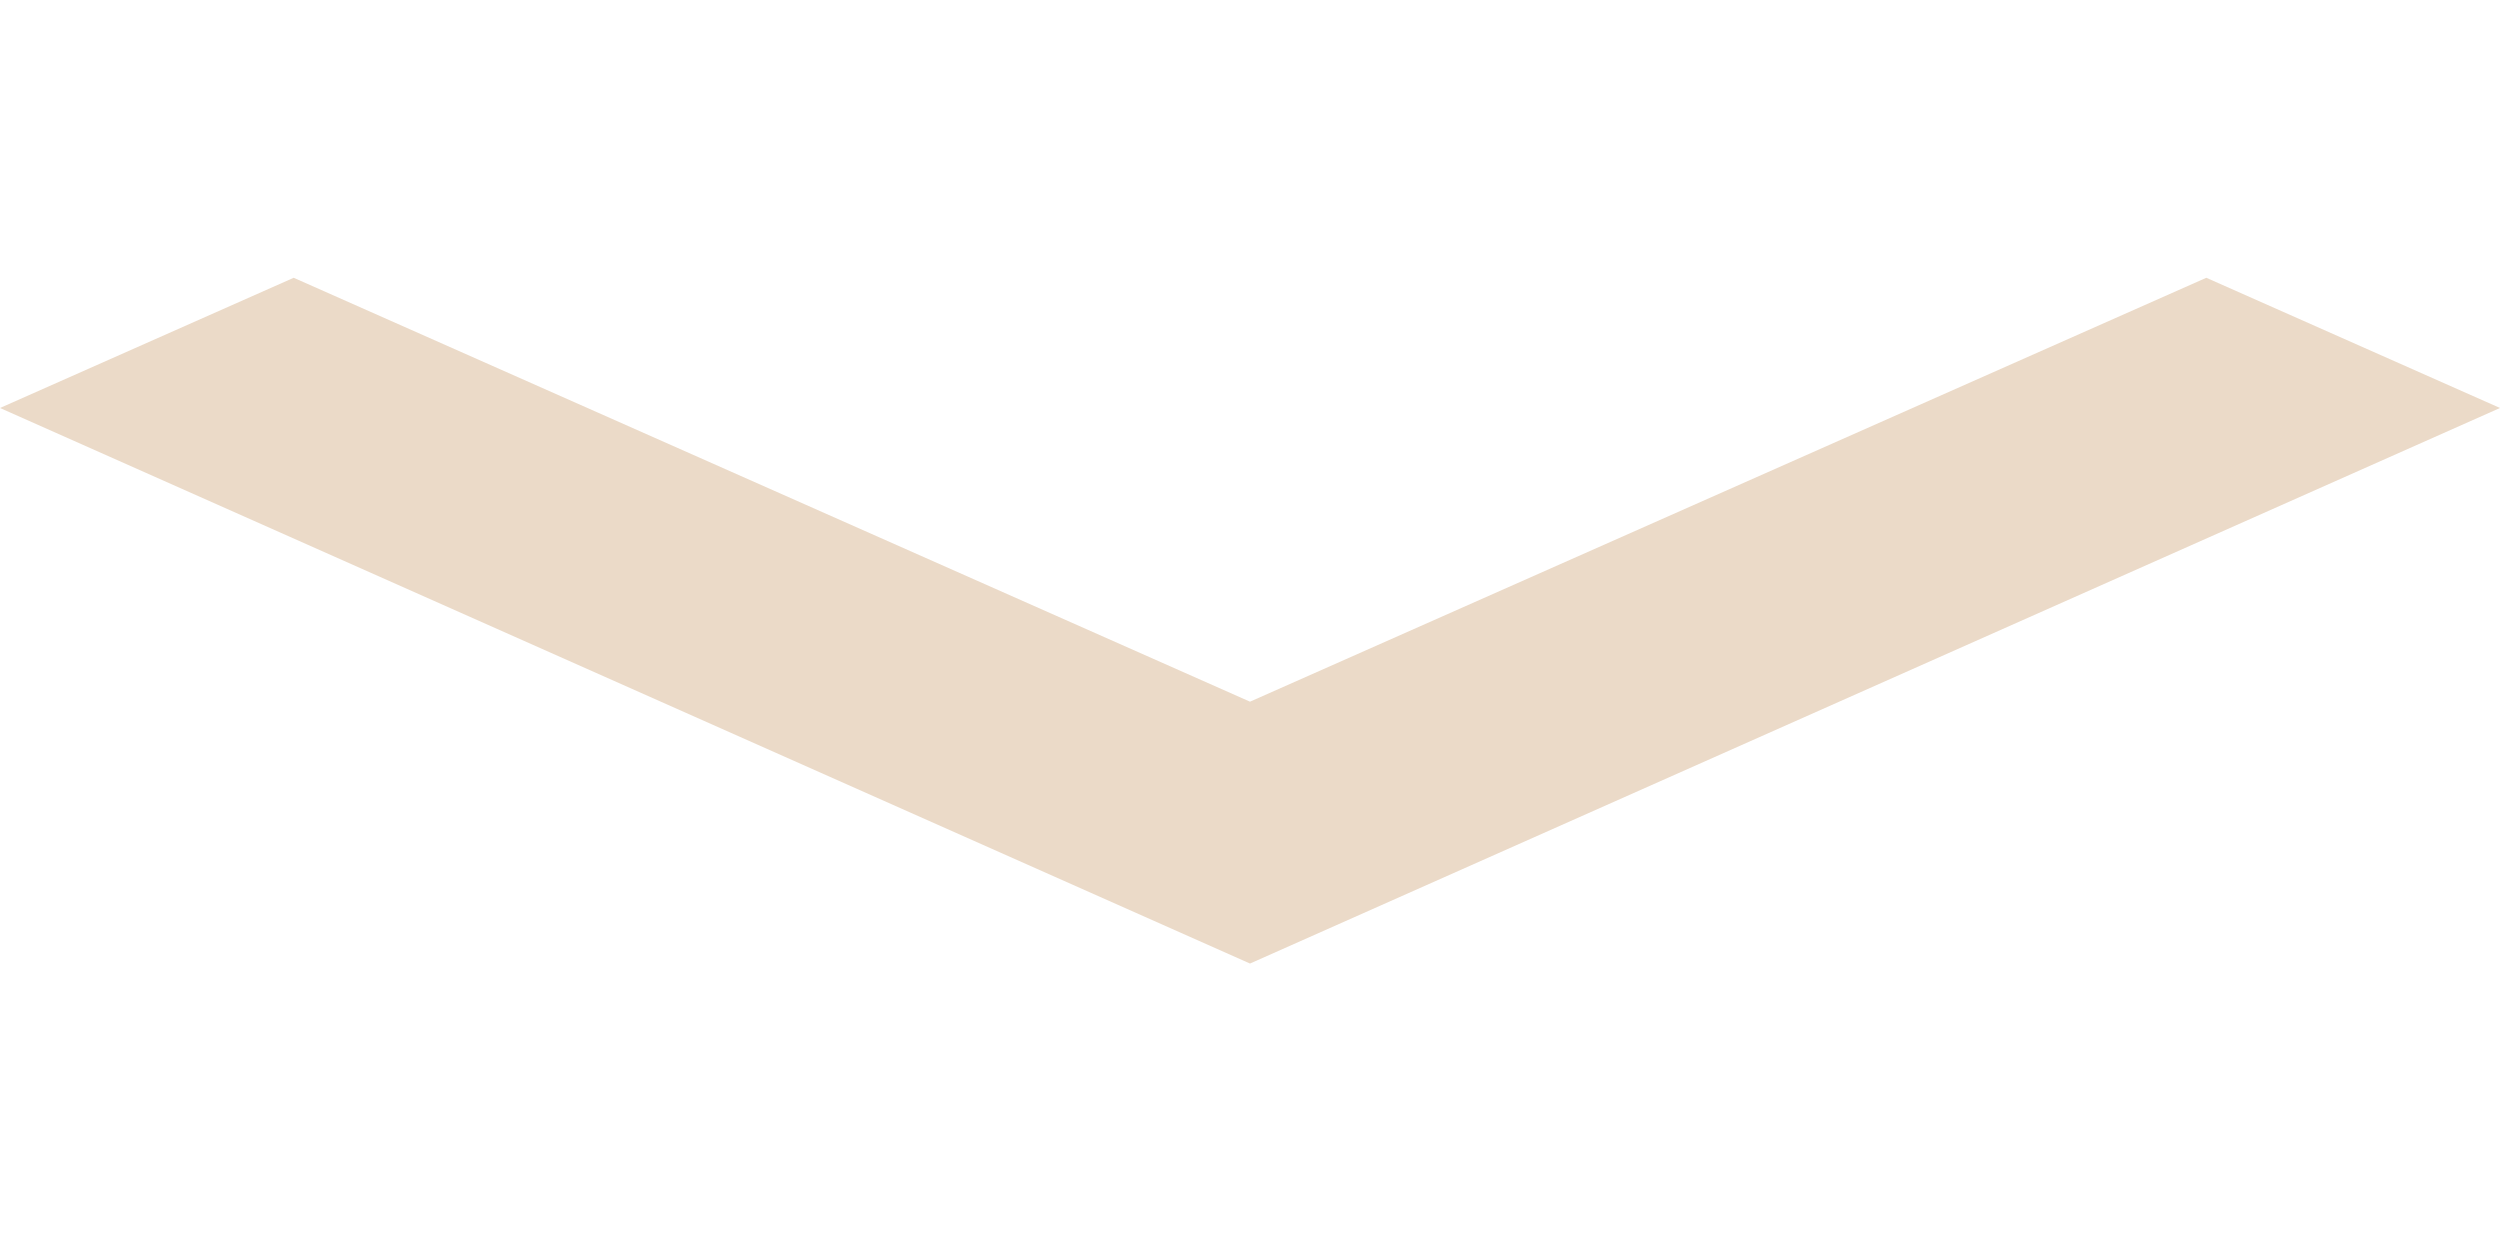 <?xml version="1.0"?>
<svg viewBox="0 0 17.28 8.582" xmlns="http://www.w3.org/2000/svg" xmlns:svg="http://www.w3.org/2000/svg">
 <g class="layer">
  <title>Layer 1</title>
  <path d="m15.25,1.92l2.03,0.9l-8.64,3.84l-8.64,-3.84l2.03,-0.9l6.61,2.93l6.61,-2.93z" fill="#EBDAC8" id="svg_1"/>
 </g>
</svg>
